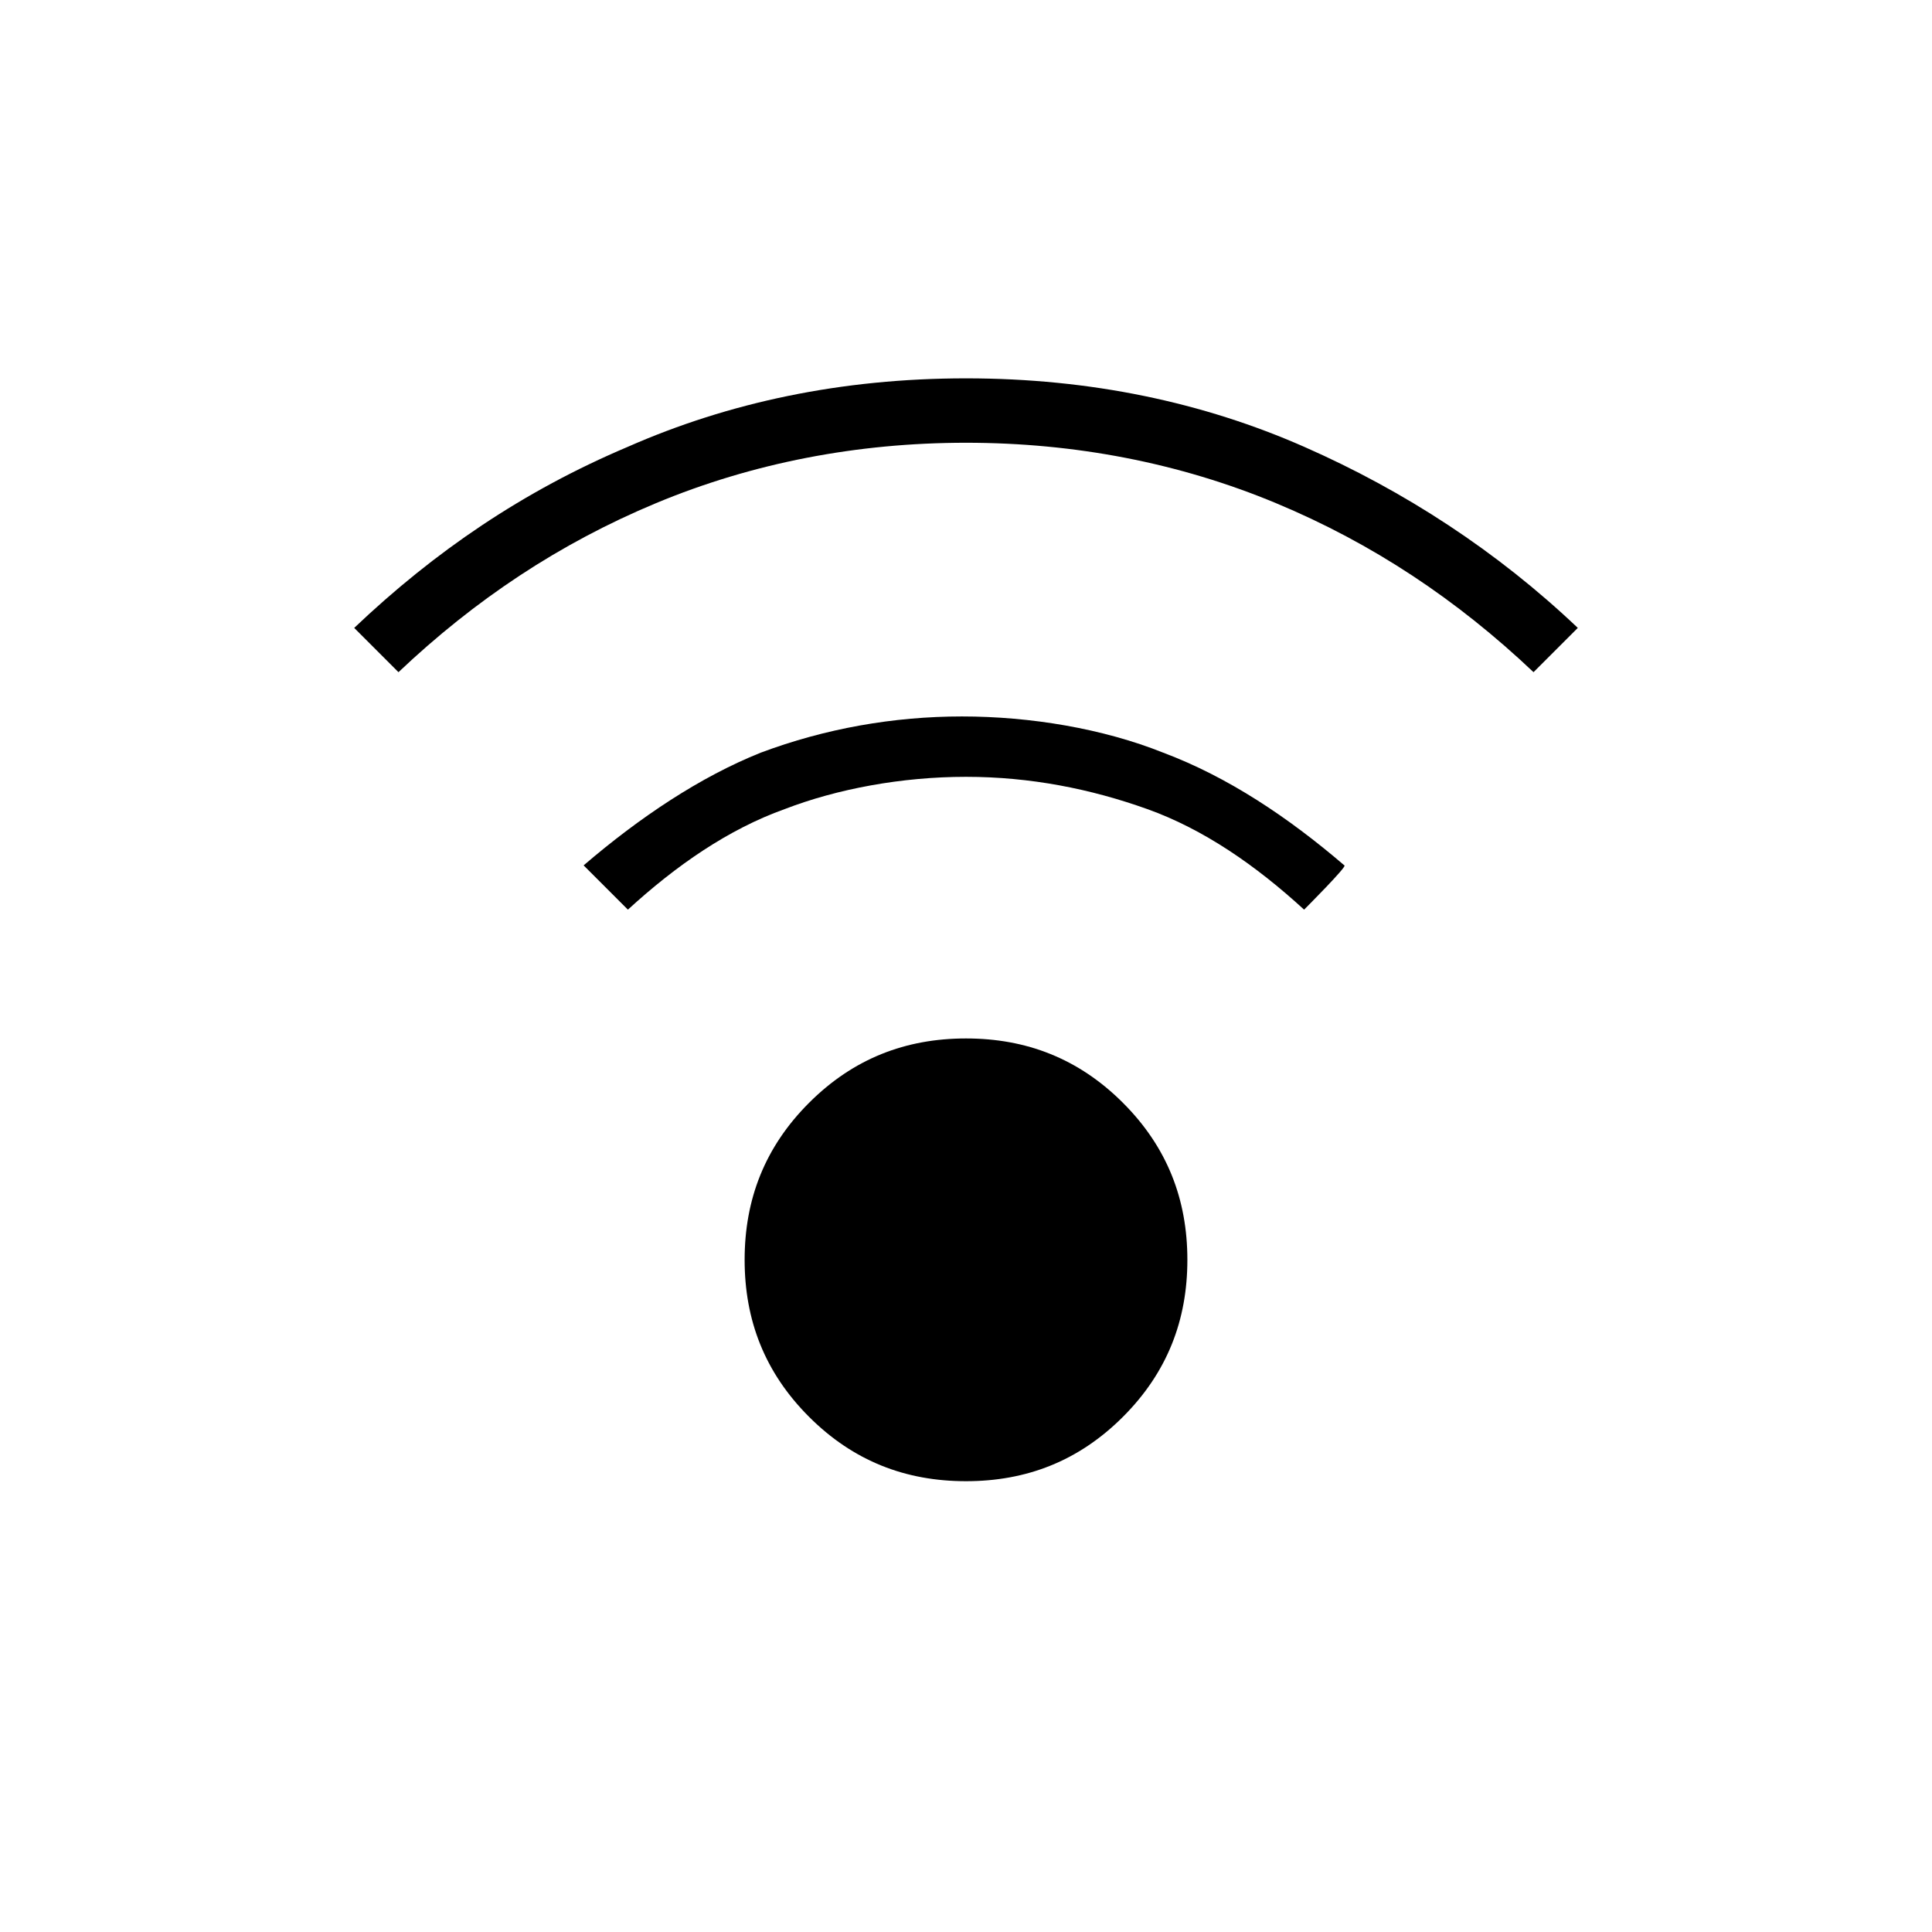 <?xml version="1.0" encoding="utf-8"?>
<!-- Generator: Adobe Illustrator 26.3.1, SVG Export Plug-In . SVG Version: 6.00 Build 0)  -->
<svg version="1.1" id="Слой_1" xmlns="http://www.w3.org/2000/svg" xmlns:xlink="http://www.w3.org/1999/xlink" x="0px" y="0px"
	 viewBox="0 0 48 48" style="enable-background:new 0 0 48 48;" xml:space="preserve">
<path d="M24,36.8c-1.5,0-2.8-0.5-3.9-1.6s-1.6-2.4-1.6-3.9c0-1.5,0.5-2.8,1.6-3.9s2.4-1.6,3.9-1.6s2.8,0.5,3.9,1.6s1.6,2.4,1.6,3.9
	c0,1.5-0.5,2.8-1.6,3.9S25.5,36.8,24,36.8z M9.9,16.7l-1.1-1.1c2-1.9,4.2-3.4,6.8-4.5c2.5-1.1,5.3-1.7,8.4-1.7s5.9,0.6,8.4,1.7
	s4.8,2.6,6.8,4.5l-1.1,1.1c-1.9-1.8-4-3.2-6.4-4.2S26.7,11,24,11s-5.3,0.5-7.7,1.5S11.8,14.9,9.9,16.7z M32.4,22.6
	c-1.2-1.1-2.5-2-3.9-2.5s-2.9-0.8-4.5-0.8s-3.2,0.3-4.5,0.8c-1.4,0.5-2.7,1.4-3.9,2.5l-1.1-1.1c1.4-1.2,2.9-2.2,4.4-2.8
	c1.6-0.6,3.3-0.9,5-0.9s3.5,0.3,5,0.9c1.6,0.6,3.1,1.6,4.5,2.8C33.5,21.5,32.4,22.6,32.4,22.6z"/>
</svg>
